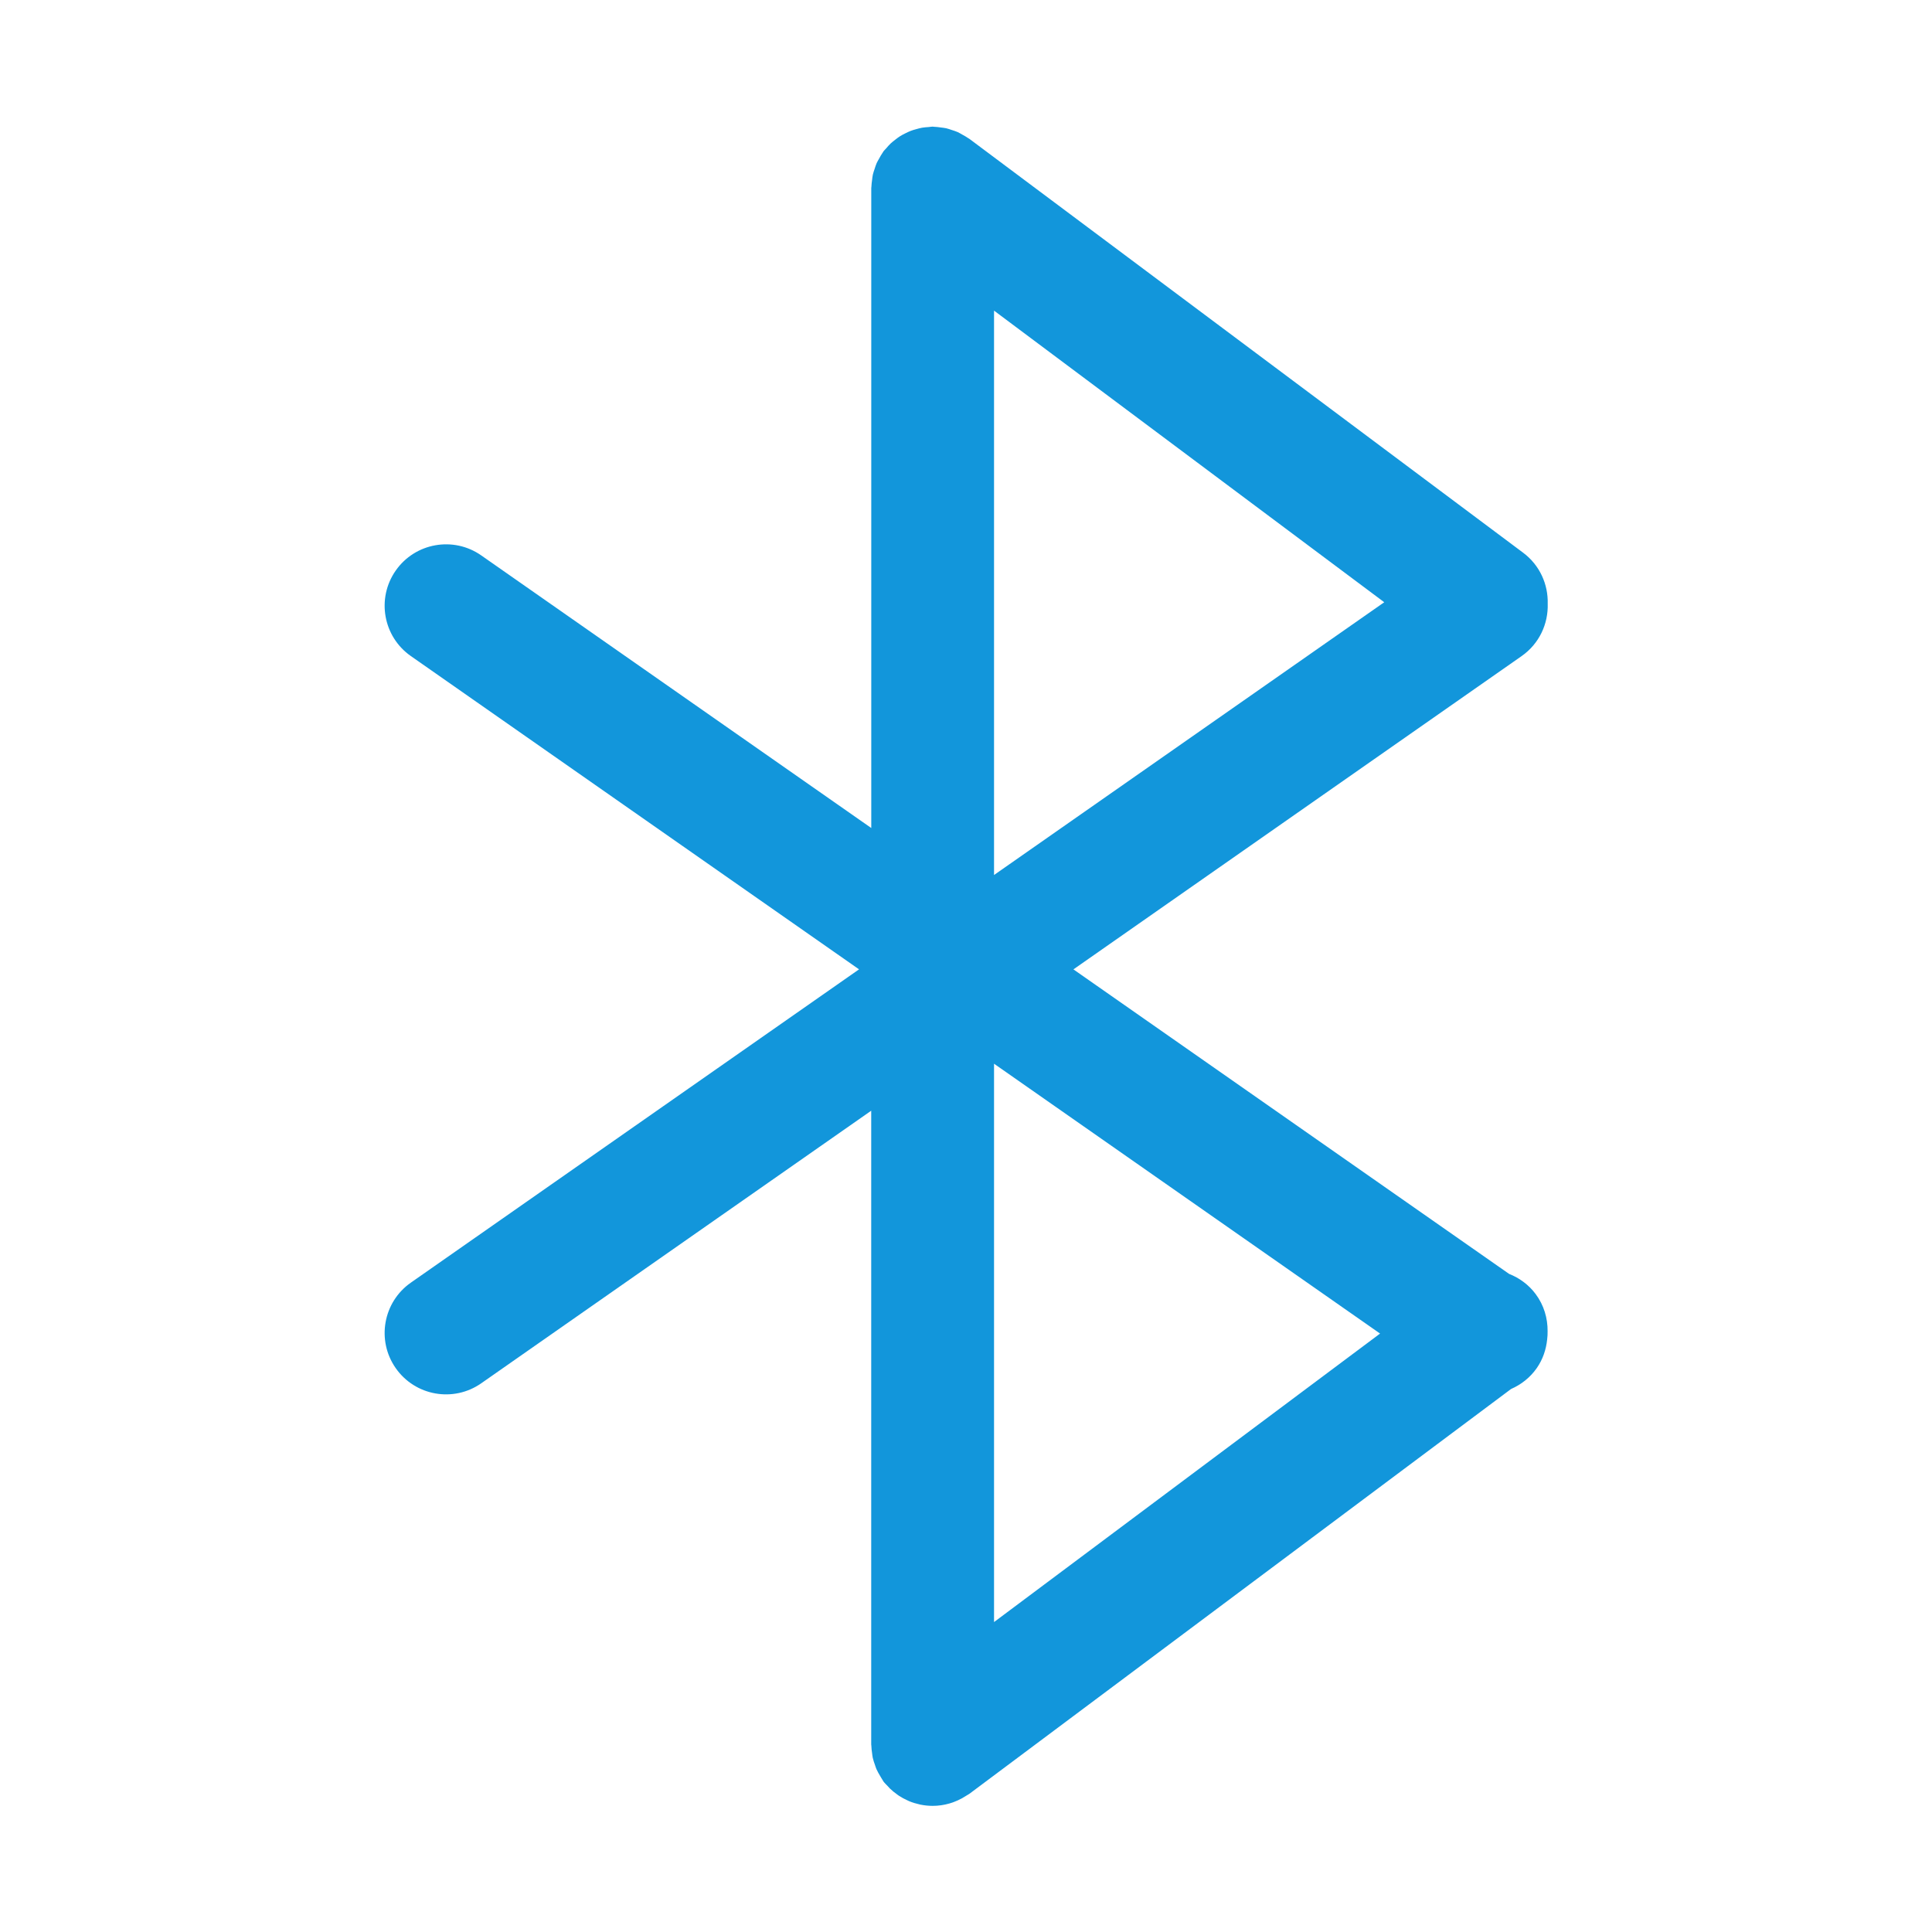 <?xml version="1.0" standalone="no"?><!DOCTYPE svg PUBLIC "-//W3C//DTD SVG 1.1//EN" "http://www.w3.org/Graphics/SVG/1.1/DTD/svg11.dtd"><svg class="icon" width="200px" height="200.00px" viewBox="0 0 1024 1024" version="1.1" xmlns="http://www.w3.org/2000/svg"><path fill="#1296db" d="M820.26 705.56c0.06-6.86-1.93-13.79-6.35-19.71-3.73-5-8.66-8.51-14.06-10.66l-230.91-161.4 237.54-166.04c9.38-6.55 14.19-17.15 13.84-27.79 0.28-10.21-4.19-20.4-13-26.99L513.8 73.6c-0.2-0.15-0.43-0.24-0.64-0.38-0.99-0.71-2.06-1.29-3.13-1.88-0.82-0.45-1.61-0.96-2.46-1.34-0.99-0.44-2.04-0.75-3.08-1.09-1-0.33-1.98-0.7-3-0.93-0.93-0.21-1.9-0.29-2.86-0.42-1.18-0.16-2.36-0.33-3.55-0.36-0.26-0.01-0.5-0.08-0.76-0.08-0.73 0-1.42 0.17-2.14 0.22-1.16 0.08-2.3 0.15-3.44 0.35-1.05 0.18-2.06 0.47-3.07 0.75-1.01 0.28-2 0.55-2.98 0.93-1.01 0.39-1.96 0.86-2.92 1.34-0.93 0.46-1.84 0.92-2.72 1.48-0.92 0.58-1.76 1.23-2.61 1.9-0.81 0.63-1.61 1.24-2.37 1.95-0.87 0.82-1.64 1.72-2.41 2.63-0.45 0.53-0.98 0.96-1.4 1.53-0.15 0.2-0.23 0.43-0.38 0.63-0.72 1-1.3 2.08-1.9 3.17-0.45 0.81-0.95 1.6-1.32 2.43-0.44 0.99-0.75 2.04-1.09 3.08-0.33 1-0.7 1.99-0.93 3-0.21 0.93-0.29 1.89-0.41 2.84-0.16 1.19-0.33 2.38-0.36 3.57-0.01 0.26-0.08 0.49-0.08 0.75v339.19L255.07 294.38c-14.73-10.3-35.03-6.7-45.33 8.03-10.3 14.73-6.7 35.03 8.03 45.32l237.54 166.04-237.54 166.05c-14.73 10.3-18.33 30.59-8.03 45.32 10.3 14.74 30.59 18.33 45.33 8.03L461.76 588.7v335.88c0 0.27 0.07 0.52 0.08 0.79 0.03 1.31 0.21 2.6 0.39 3.9 0.12 0.8 0.17 1.61 0.35 2.39 0.3 1.36 0.77 2.67 1.24 4 0.24 0.66 0.42 1.34 0.7 1.98 0.57 1.3 1.3 2.54 2.05 3.79 0.35 0.57 0.65 1.17 1.04 1.73 0.23 0.34 0.38 0.71 0.62 1.04 0.7 0.94 1.54 1.69 2.32 2.53 0.36 0.39 0.69 0.8 1.07 1.17 1.23 1.2 2.54 2.25 3.91 3.22 0.3 0.21 0.58 0.44 0.88 0.64 1.5 0.99 3.06 1.82 4.69 2.54 0.28 0.12 0.54 0.26 0.82 0.38 1.75 0.72 3.55 1.27 5.39 1.67 0.21 0.05 0.41 0.11 0.62 0.15 2.09 0.42 4.2 0.63 6.33 0.64h0.04c6.09 0 12.16-1.72 17.58-5.23 0.25-0.16 0.52-0.29 0.76-0.46 0.37-0.25 0.77-0.41 1.13-0.68L800.89 736.2c5.28-2.32 10.05-5.97 13.6-11.04 3.26-4.66 4.97-9.88 5.53-15.16v-0.01c0.18-1.49 0.28-2.95 0.24-4.43z m-88.79 1.26L526.86 859.73V563.79l204.61 143.03zM526.86 463.77V164.64L733.68 319.2 526.86 463.77z"  /></svg>